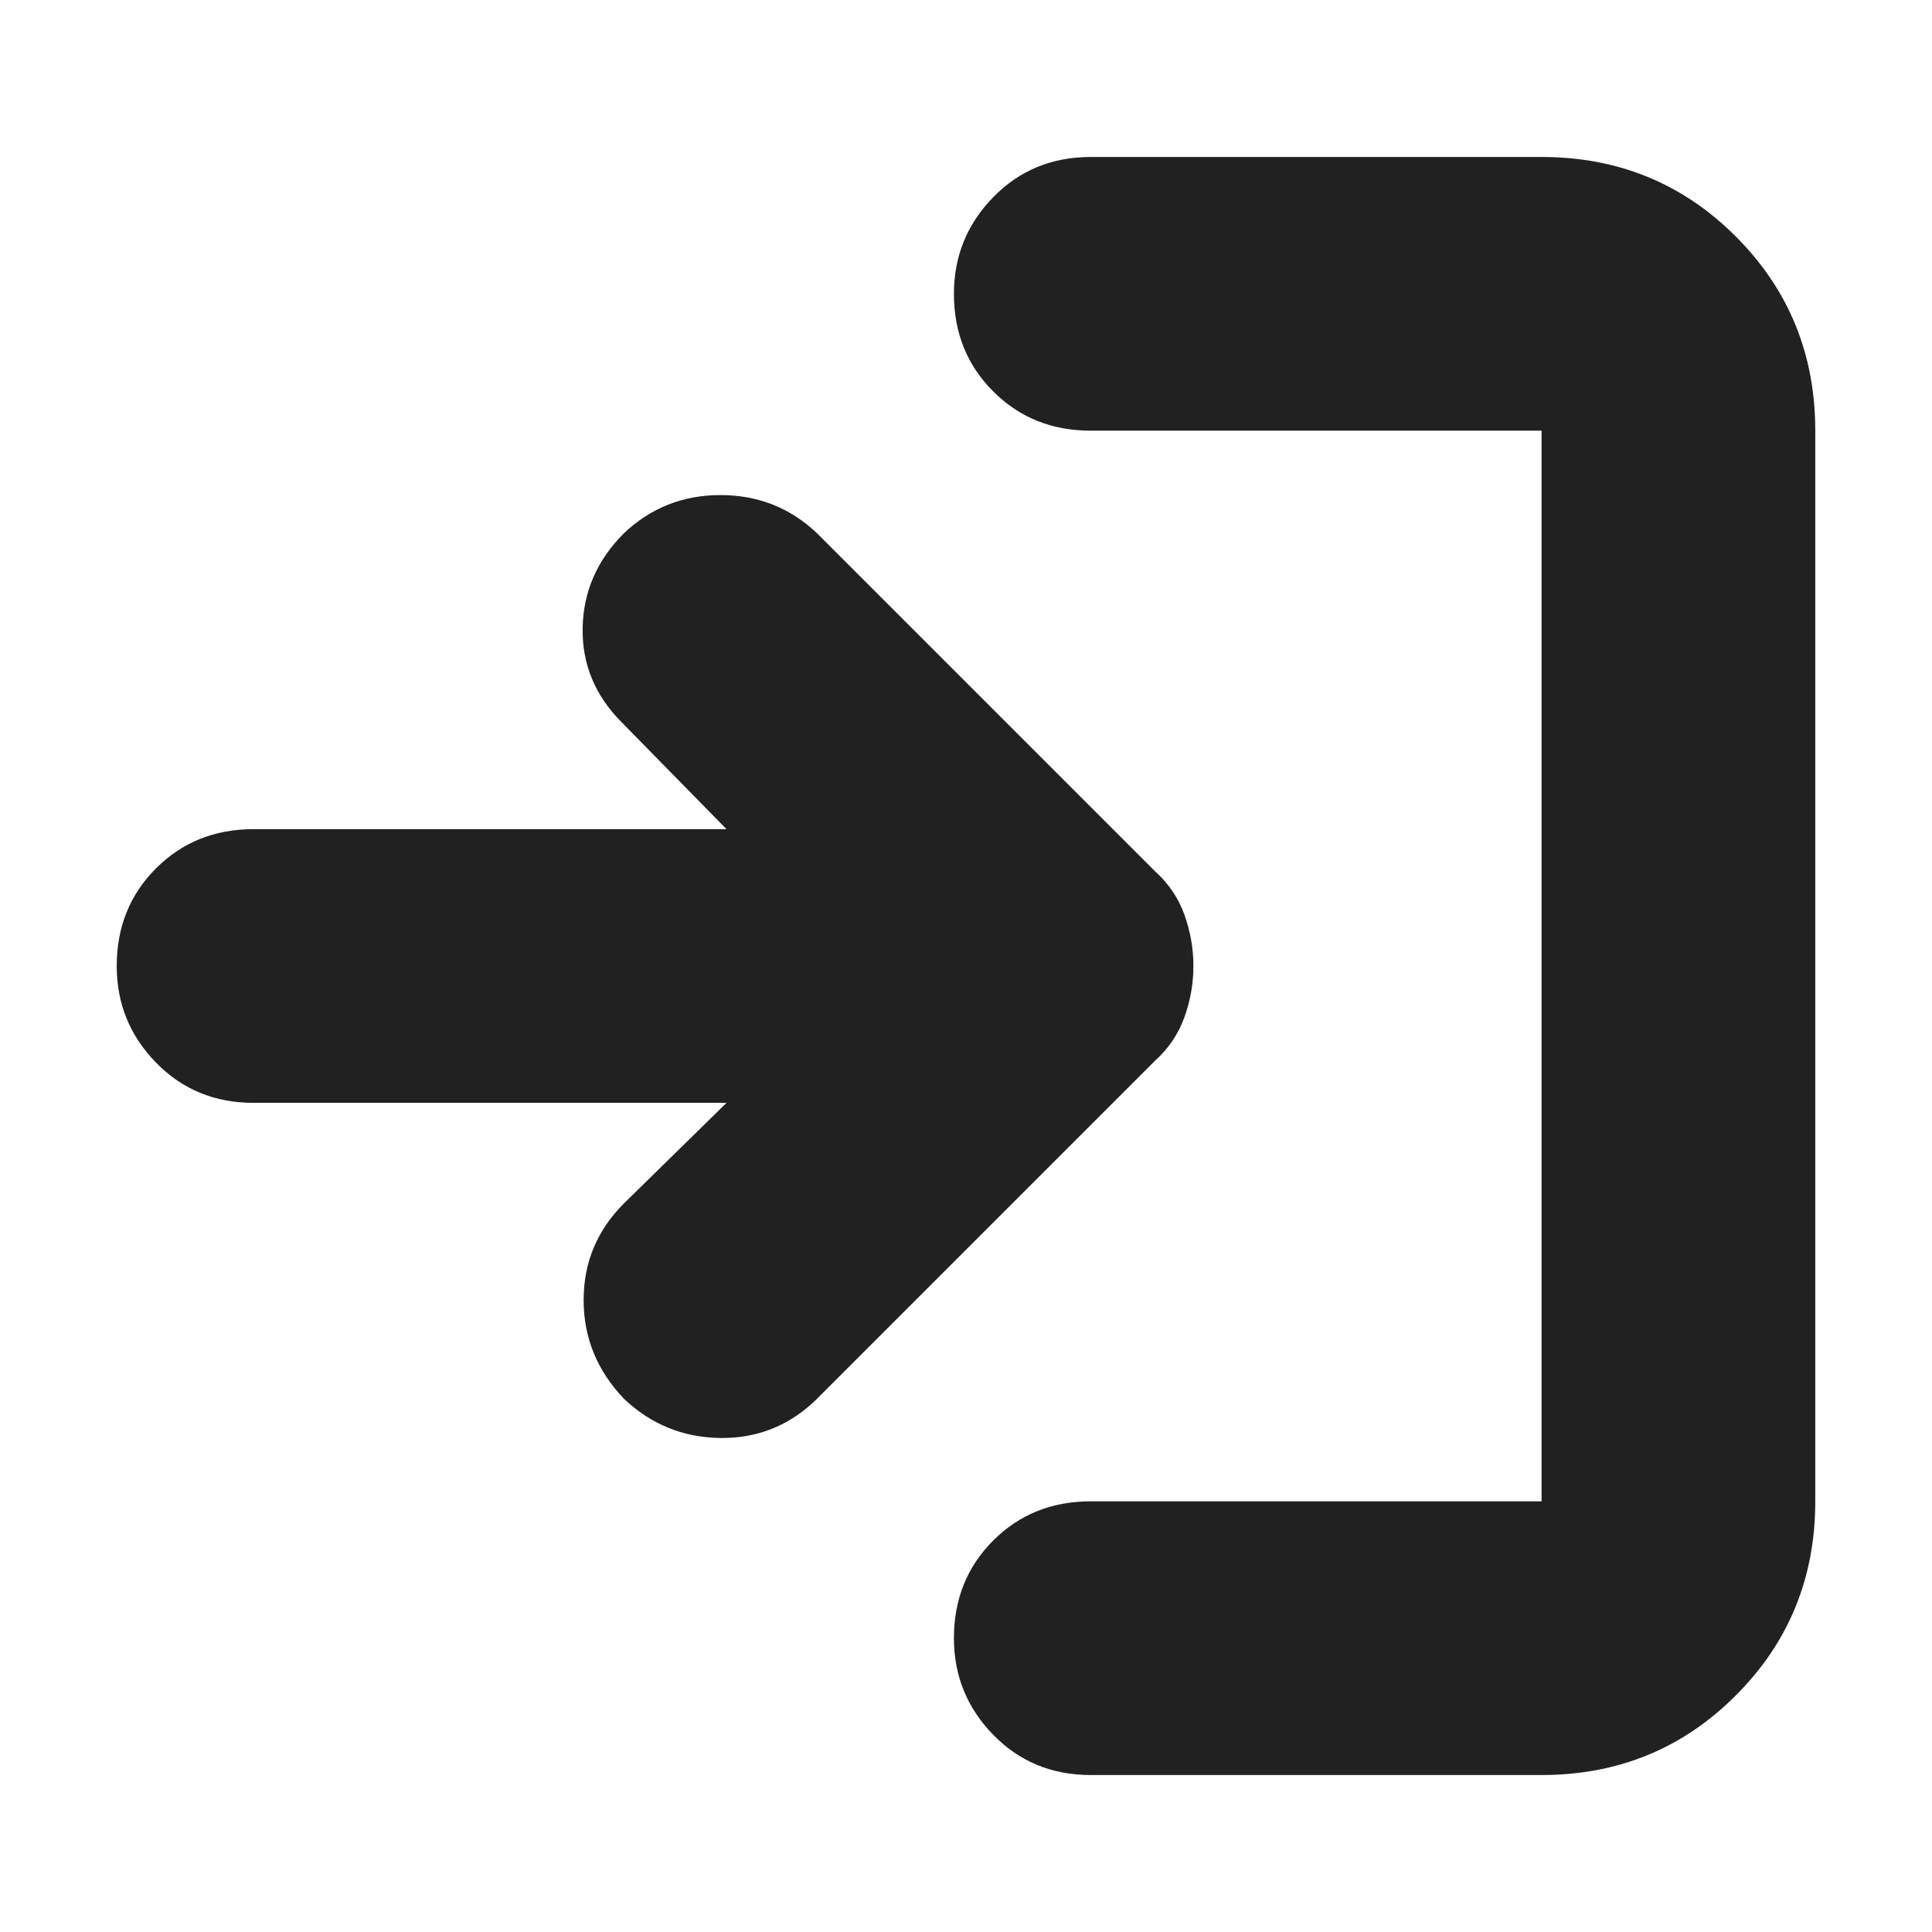 <svg xmlns="http://www.w3.org/2000/svg" height="24" width="24">
    <path d="M7.75 17.375q-.5-.525-.5-1.225 0-.7.5-1.2l1.275-1.25H3.15q-.725 0-1.212-.5-.488-.5-.488-1.2 0-.725.488-1.213.487-.487 1.212-.487h5.875l-1.3-1.325q-.5-.5-.487-1.175.012-.675.512-1.175.5-.475 1.2-.475t1.2.475l4.2 4.2q.25.225.363.537.112.313.112.638t-.112.637q-.113.313-.363.538L10.125 17.4q-.5.475-1.187.463-.688-.013-1.188-.488Zm5.8 4.675q-.725 0-1.212-.5-.488-.5-.488-1.2 0-.725.488-1.213.487-.487 1.212-.487h5.6V5.35h-5.6q-.725 0-1.212-.488-.488-.487-.488-1.212 0-.7.488-1.2.487-.5 1.212-.5h5.6q1.425 0 2.412.987.988.988.988 2.413v13.3q0 1.425-.988 2.412-.987.988-2.412.988Z" fill="#212121"/>
</svg>
